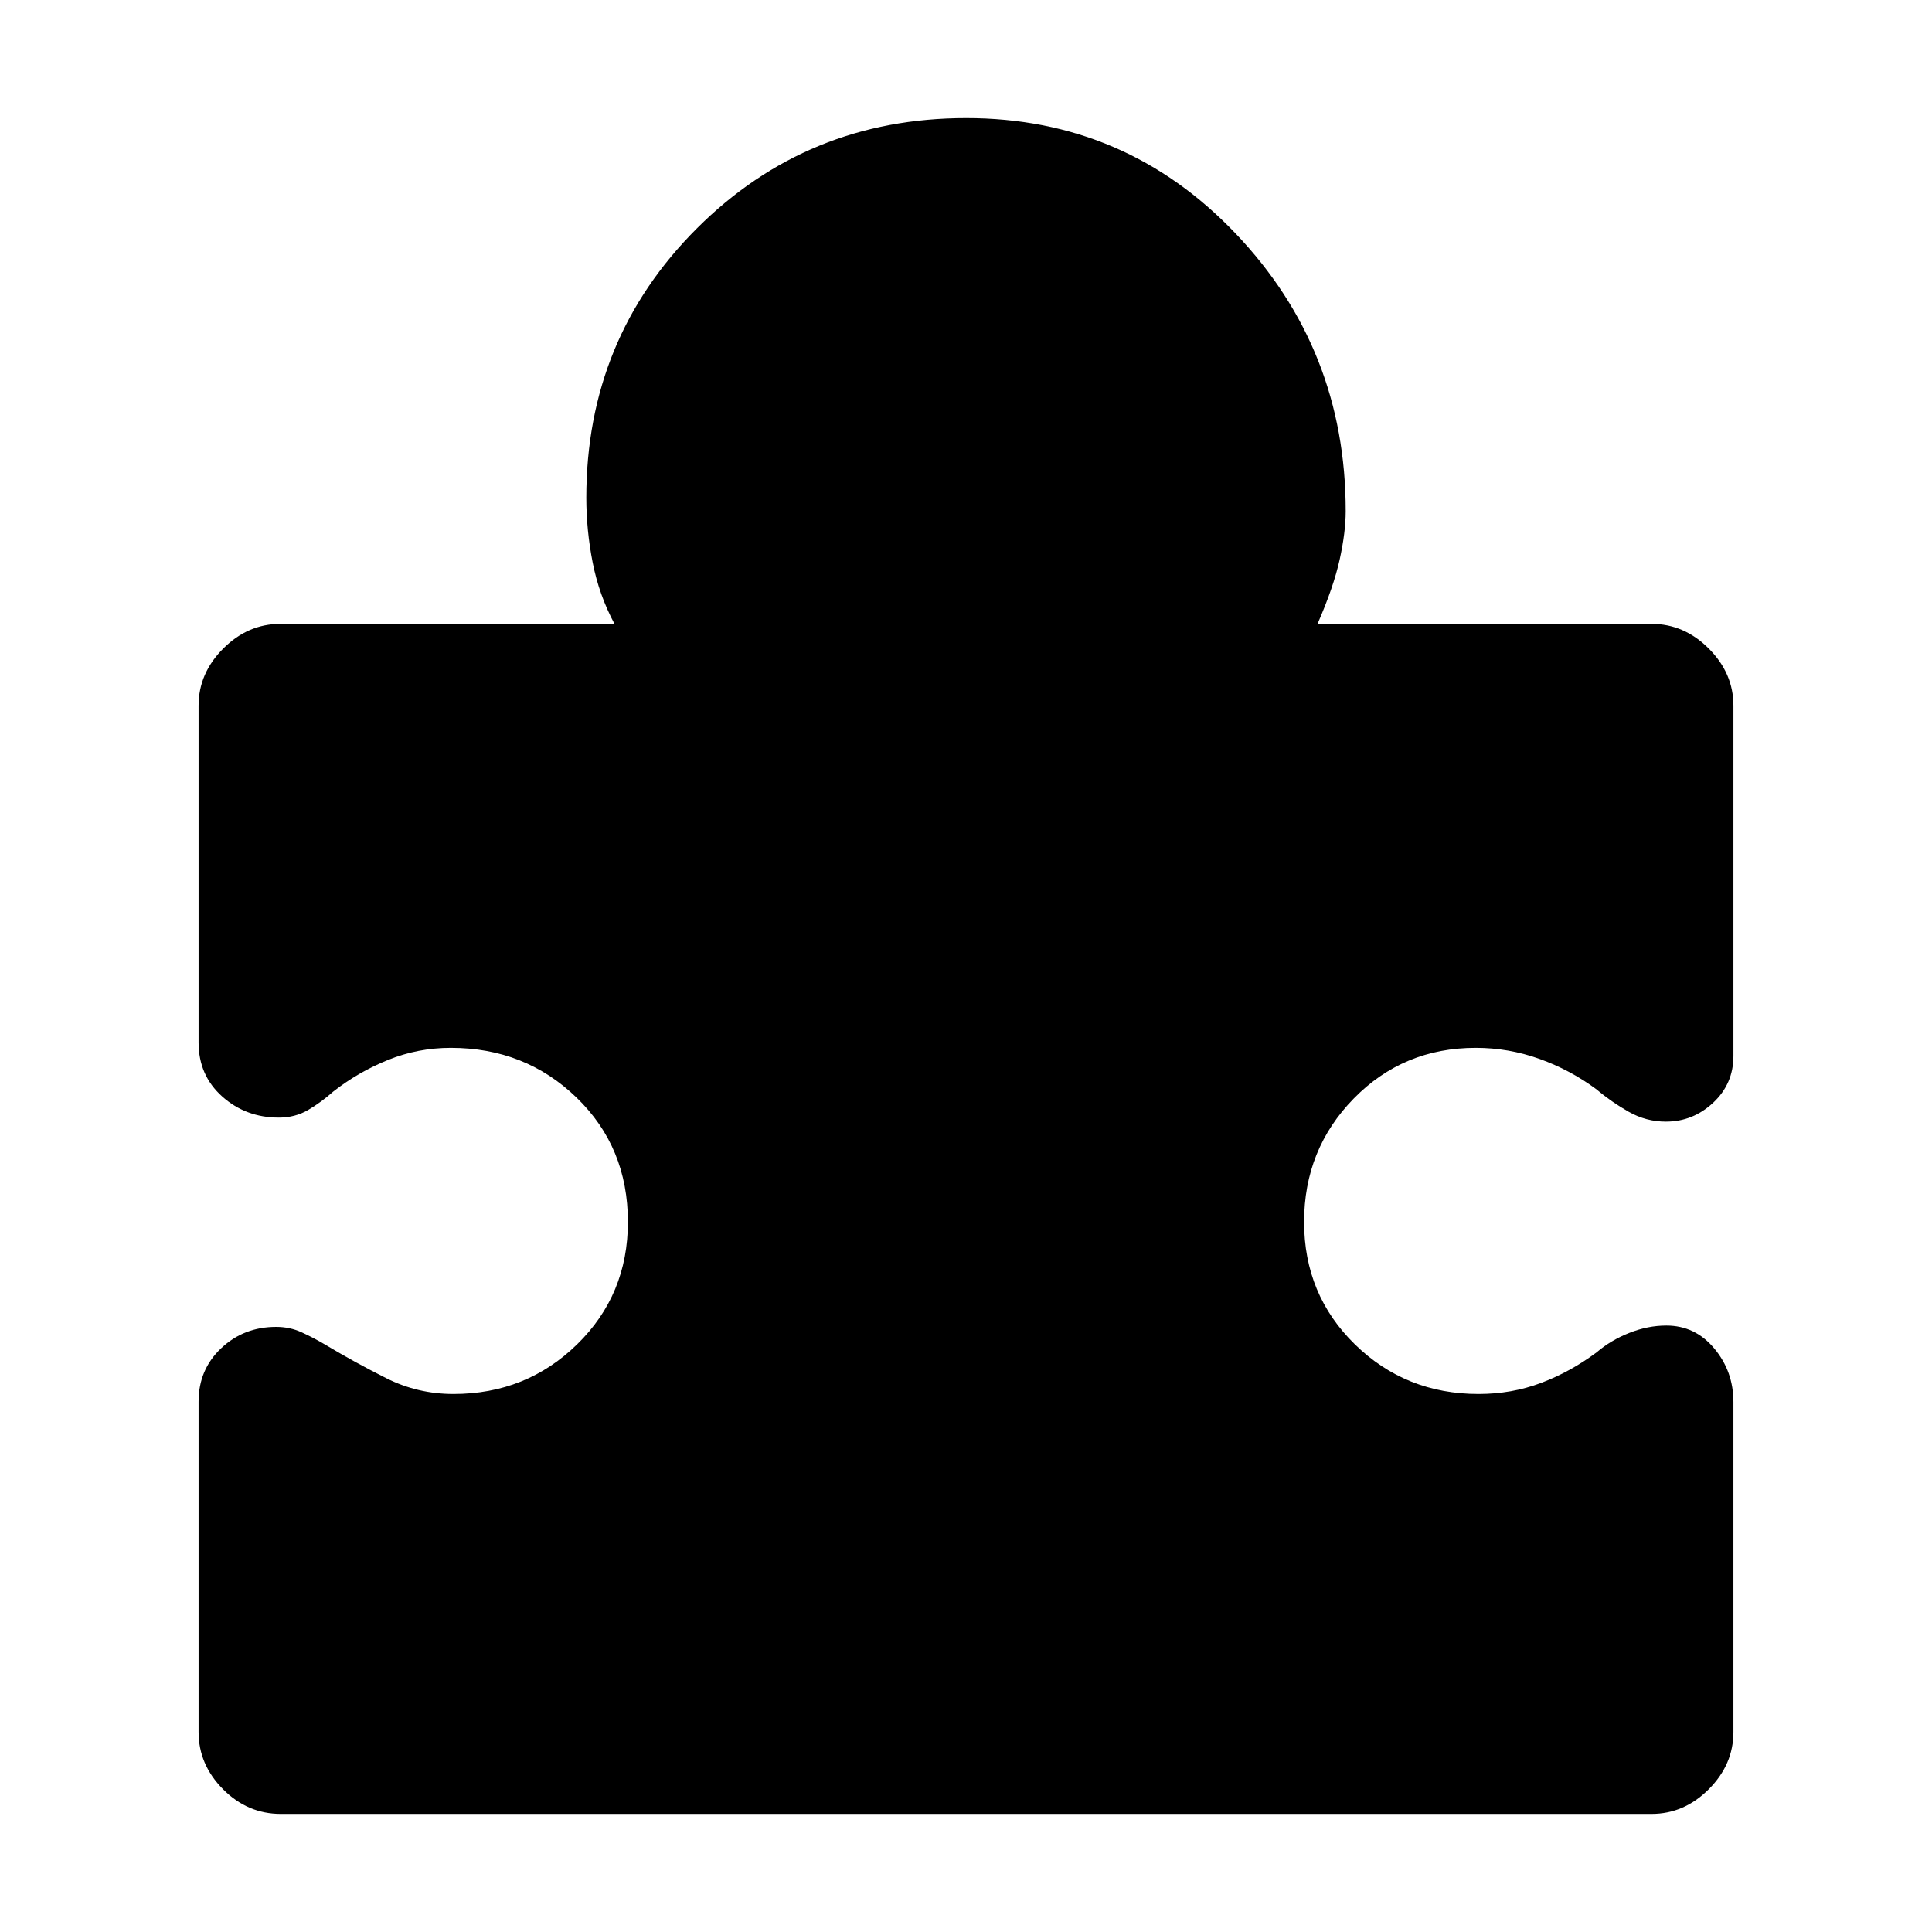 <svg xmlns="http://www.w3.org/2000/svg" height="40" viewBox="0 -960 960 960" width="40"><path d="M98.67-263.52q0-15.95 11.24-26.55 11.24-10.6 27.3-10.6 6.79 0 12.62 2.67 5.84 2.67 11.5 6 15 9 30.61 16.83 15.61 7.84 33.39 7.84 36.2 0 61.44-24.67Q312-316.67 312-352.81q0-37.14-25.54-61.83-25.53-24.69-62.46-24.69-16.3 0-31.15 6-14.85 6-27.32 15.77-5.86 5.23-12.36 9.06-6.5 3.83-14.6 3.83-16.42 0-28.16-10.49Q98.67-425.65 98.67-442v-167.33q0-16.15 12.26-28.41Q123.18-650 139.33-650h166q-7.66-14.33-10.83-30.44-3.17-16.12-3.17-32.23 0-78.94 54.9-133.8 54.89-54.86 133.89-54.86 79.21 0 133.88 57.39 54.67 57.38 54.67 137.94 0 10.44-3 24.06-3 13.61-11 31.94h166q16.15 0 28.4 12.26 12.26 12.26 12.26 28.41v174q0 13.88-10.07 23.27-10.07 9.39-23.48 9.39-9.85 0-18.48-4.89t-15.97-11.11q-13-9.66-28.35-15.16-15.34-5.5-31.65-5.5-36 0-60.66 25.19Q648-388.95 648-352.81T673.23-292q25.24 24.67 61.44 24.67 16.53 0 31.1-5.5 14.56-5.5 27.56-15.17 7-6 16.23-9.67 9.23-3.66 18.44-3.66 14.32 0 23.82 11.39 9.51 11.39 9.51 26.61v163.94q0 16.21-12.26 28.46-12.25 12.26-28.4 12.26H139.53q-16.53 0-28.7-12.26-12.16-12.25-12.16-28.46v-164.13Z"/></svg>